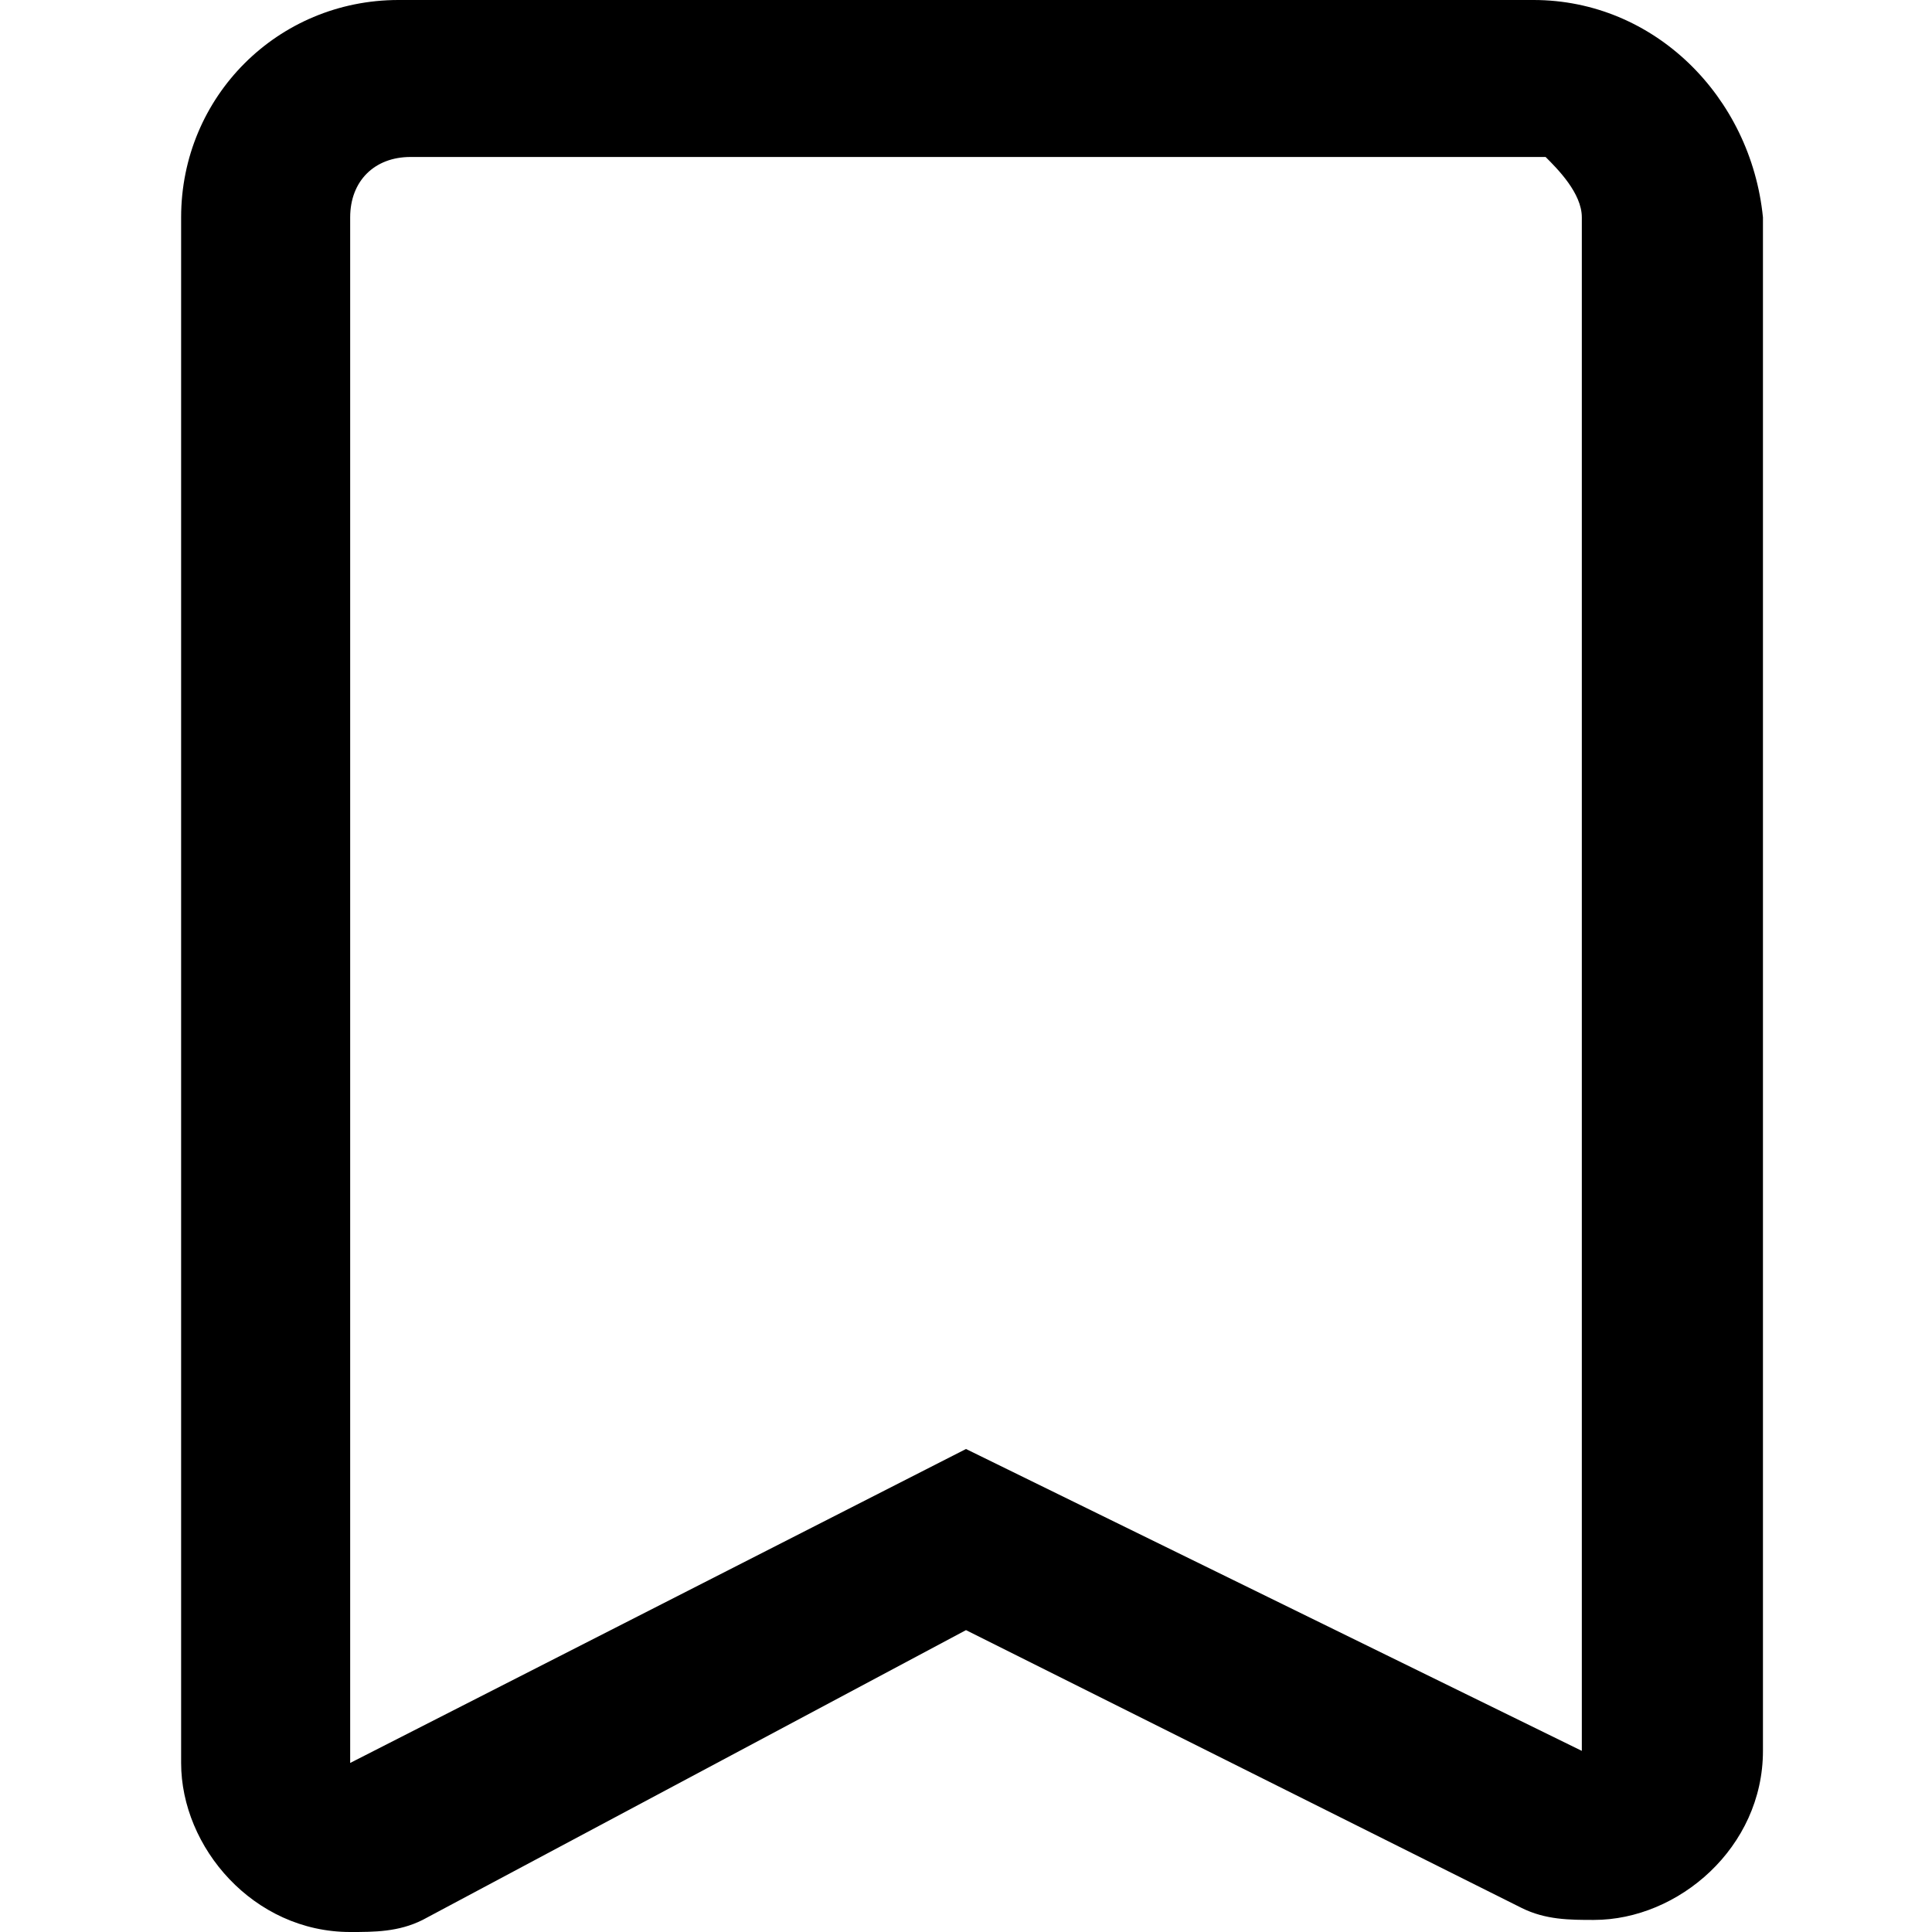 <?xml version="1.0" encoding="utf-8"?>
<!-- Generator: Adobe Illustrator 24.0.1, SVG Export Plug-In . SVG Version: 6.00 Build 0)  -->
<svg version="1.1" id="home" xmlns="http://www.w3.org/2000/svg" xmlns:xlink="http://www.w3.org/1999/xlink" x="0px" y="0px"
	 viewBox="0 0 16 16" style="enable-background:new 0 0 16 16;" xml:space="preserve">
<style type="text/css">
	.st0{fill:none;}
	.st1{fill:#FD3B4C;}
	.st2{fill-rule:evenodd;clip-rule:evenodd;fill:#F4863B;}
	.st3{fill:#FFFFFF;}
	.st4{fill-rule:evenodd;clip-rule:evenodd;fill:#5C7BFC;}
	.st5{fill-rule:evenodd;clip-rule:evenodd;fill:#FEB92B;}
	.st6{fill-rule:evenodd;clip-rule:evenodd;fill:#3EAF66;}
	.st7{fill:#8F4DDB;}
	.st8{fill:#1D1E22;}
	.st9{fill:#FD565F;}
	.st10{fill:#25282D;}
	.st11{fill:#E6E6E6;}
	.st12{fill-rule:evenodd;clip-rule:evenodd;fill:#FD3B4C;}
	.st13{fill-rule:evenodd;clip-rule:evenodd;fill:#FFFFFF;}
	.st14{fill:#12B263;}
	.st15{fill:#3EAF66;}
	.st16{fill:#DC001A;}
	.st17{fill:#F6504B;}
	.st18{fill:#DB001A;}
	.st19{fill:#F54F4A;}
	.st20{fill:#231F20;}
	.st21{fill-rule:evenodd;clip-rule:evenodd;}
</style>
<path d="M12.7,0H3.3c-1,0-1.8,0.8-1.8,1.8v12.8c0,0.7,0.6,1.4,1.4,1.4h0c0.2,0,0.4,0,0.6-0.1L8,13.5l4.6,2.3
	c0.2,0.1,0.4,0.1,0.6,0.1h0c0.7,0,1.4-0.6,1.4-1.4V1.8C14.5,0.8,13.7,0,12.7,0z M13.1,1.8v12.7L8,12l0,0l-5.1,2.6V1.8
	c0-0.3,0.2-0.5,0.5-0.5h9.4C12.9,1.4,13.1,1.6,13.1,1.8z"/>
</svg>
